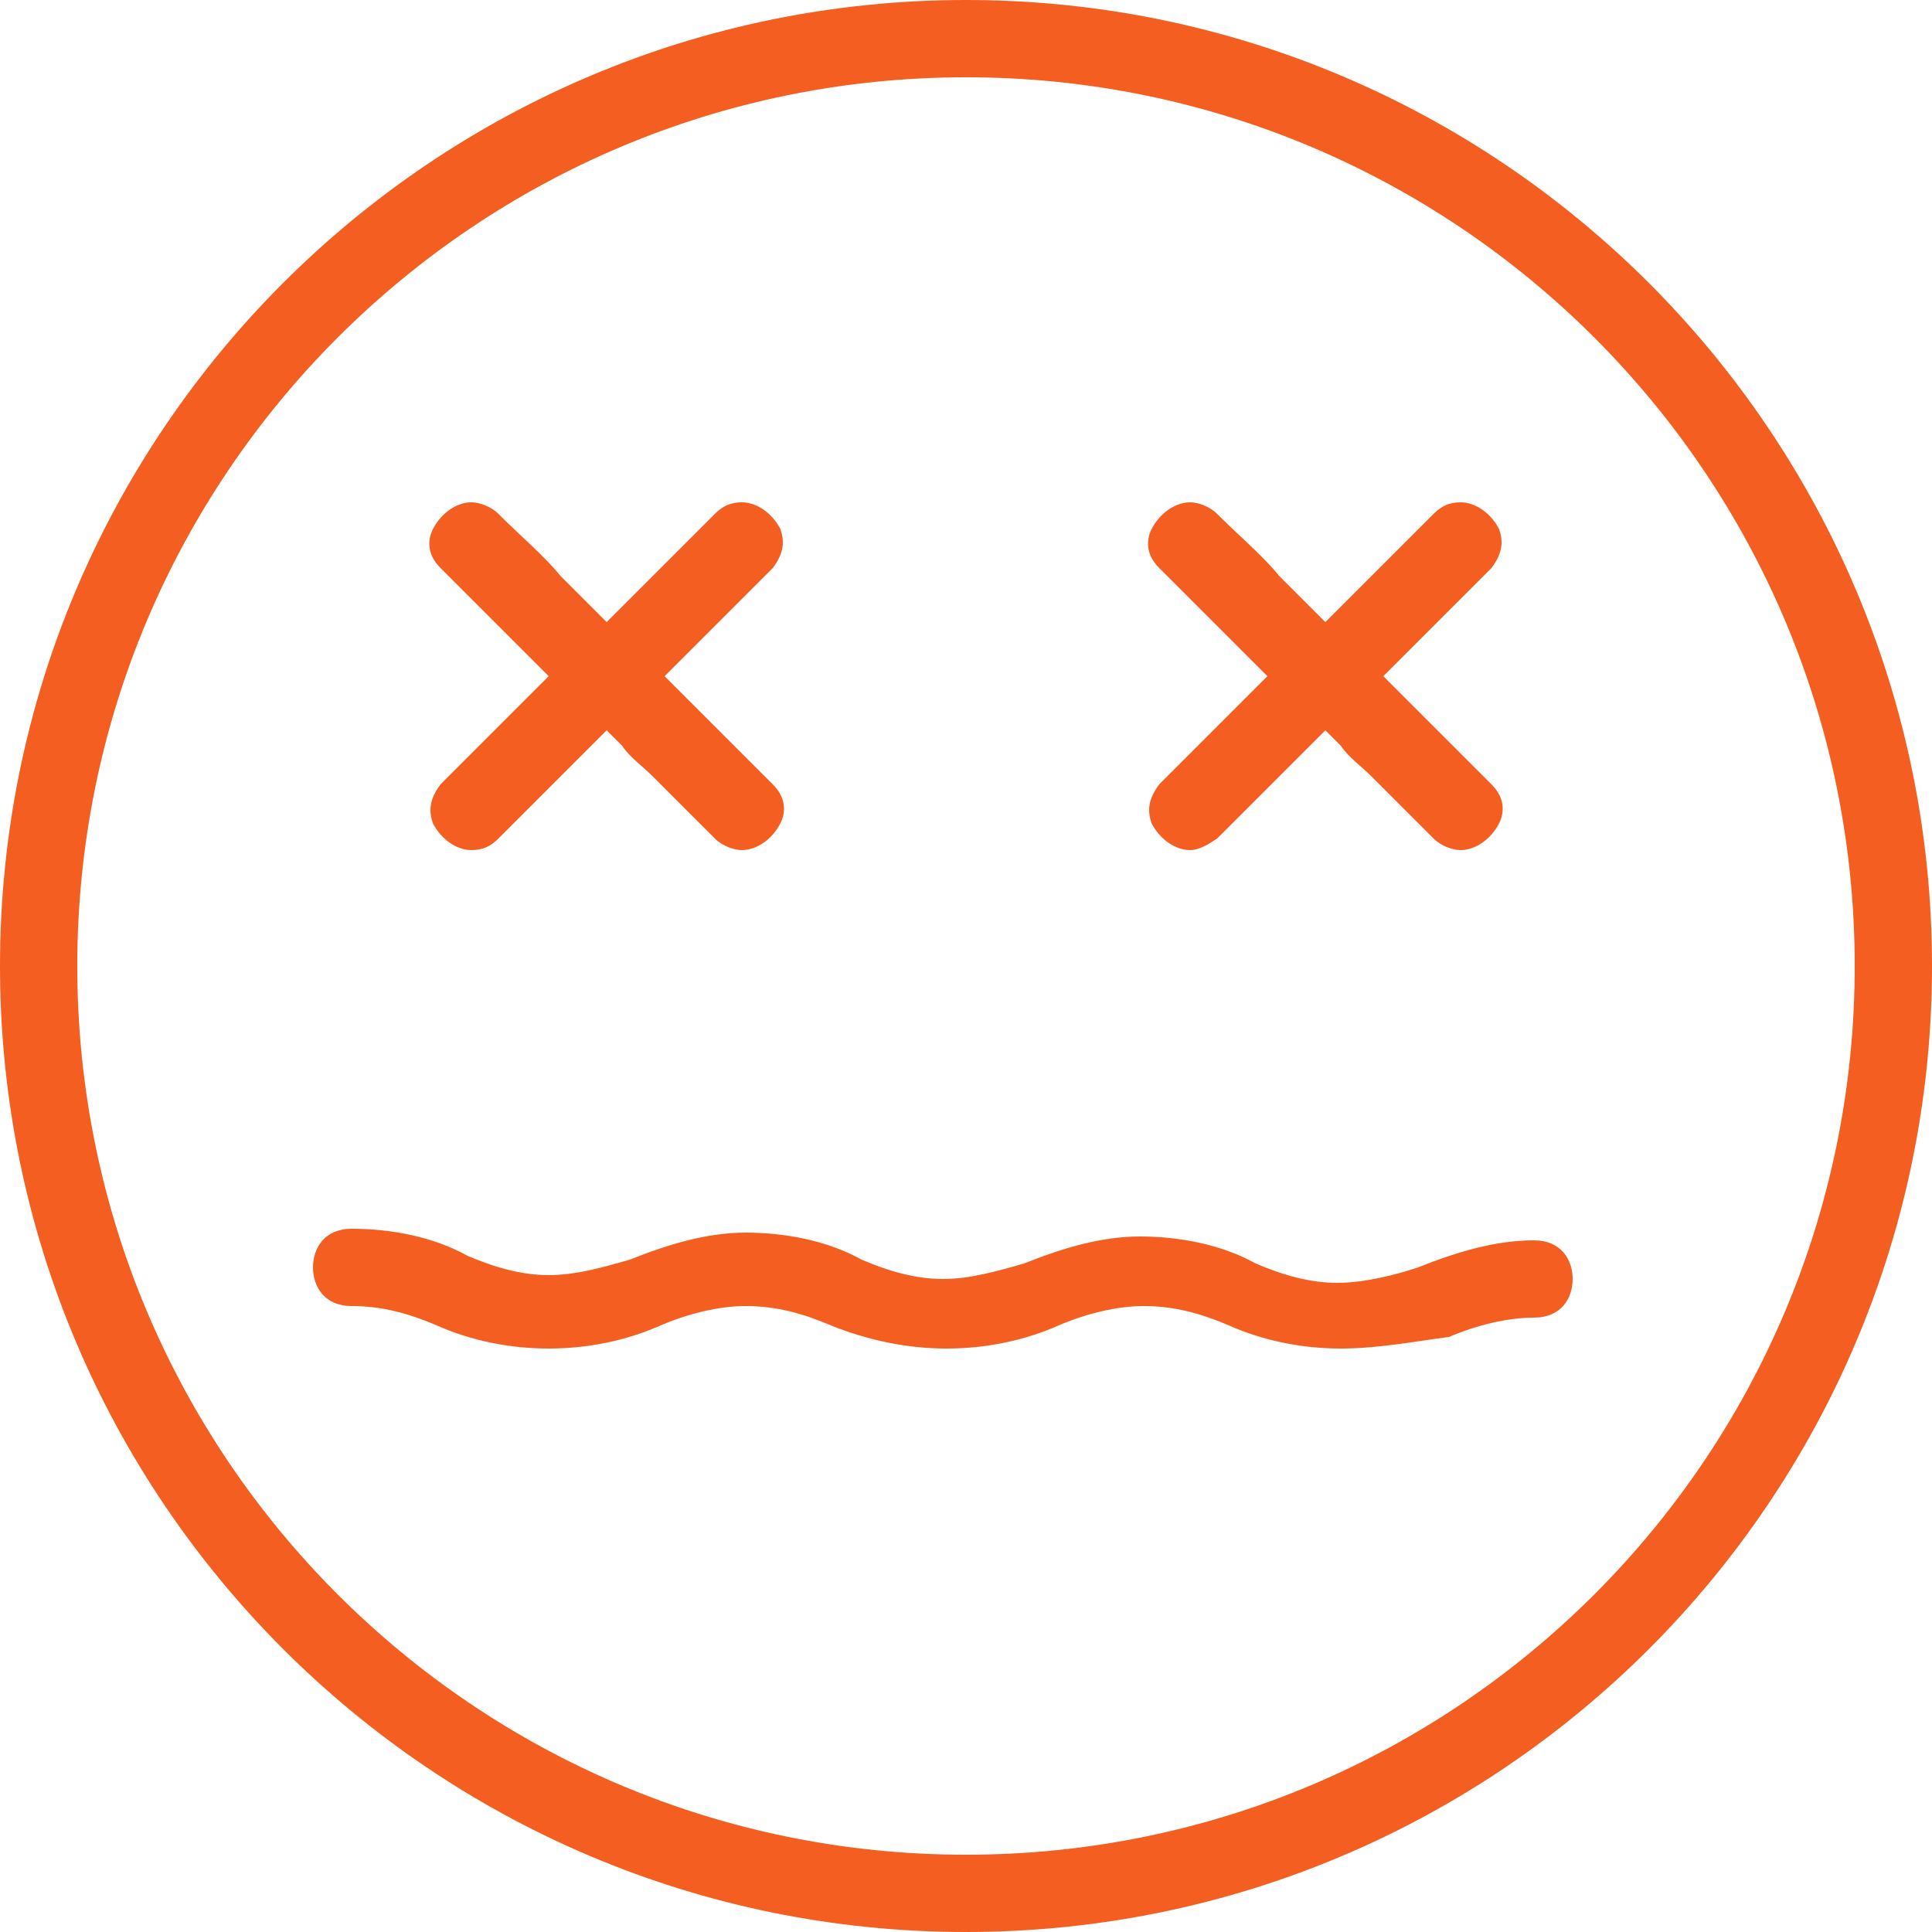 <?xml version="1.0" encoding="utf-8"?>
<!-- Generator: Adobe Illustrator 24.1.1, SVG Export Plug-In . SVG Version: 6.00 Build 0)  -->
<svg version="1.1" id="Warstwa_1" xmlns="http://www.w3.org/2000/svg" xmlns:xlink="http://www.w3.org/1999/xlink" x="0px" y="0px"
	 viewBox="0 0 50 50" style="enable-background:new 0 0 50 50;" xml:space="preserve">
<style type="text/css">
	.st0{fill:#F45E20;}
</style>
<path class="st0" d="M25,50C11.2,50,0,38.8,0,25C0,11.2,11.2,0,25,0s25,11.2,25,25C50,38.8,38.8,50,25,50z M25,2C12.3,2,2,12.3,2,25
	s10.3,23,23,23s23-10.3,23-23S37.7,2,25,2z M34.7,34.9c-1,0-2-0.2-2.9-0.6c-0.7-0.3-1.4-0.5-2.2-0.5c-0.7,0-1.5,0.2-2.2,0.5
	c-0.9,0.4-1.9,0.6-2.9,0.6c-1,0-2-0.2-3-0.6c-0.7-0.3-1.4-0.5-2.2-0.5c-0.7,0-1.5,0.2-2.2,0.5c-0.9,0.4-1.9,0.6-2.9,0.6
	c-1,0-2-0.2-2.9-0.6c-0.7-0.3-1.4-0.5-2.2-0.5c-0.7,0-1-0.5-1-1c0-0.5,0.3-1,1-1c1,0,2.1,0.2,3,0.7c0.7,0.3,1.4,0.5,2.1,0.5
	c0.7,0,1.4-0.2,2.1-0.4c1-0.4,2-0.7,3-0.7c1,0,2.1,0.2,3,0.7c0.7,0.3,1.4,0.5,2.1,0.5c0.7,0,1.4-0.2,2.1-0.4c1-0.4,2-0.7,3-0.7
	c1,0,2.1,0.2,3,0.7c0.7,0.3,1.4,0.5,2.1,0.5c0.7,0,1.5-0.2,2.1-0.4c1-0.4,2-0.7,3-0.7c0.7,0,1,0.5,1,1c0,0.5-0.3,1-1,1
	c-0.7,0-1.5,0.2-2.2,0.5C36.7,34.7,35.7,34.9,34.7,34.9z M37.8,22c-0.2,0-0.5-0.1-0.7-0.3c-0.6-0.6-1.1-1.1-1.6-1.6
	c-0.3-0.3-0.6-0.5-0.8-0.8l-0.4-0.4l-0.4,0.4c-0.2,0.2-0.5,0.5-0.8,0.8c-0.5,0.5-1,1-1.6,1.6C31.2,21.9,31,22,30.8,22
	c-0.4,0-0.8-0.3-1-0.7c-0.1-0.3-0.1-0.6,0.2-1l2.8-2.8l-2.8-2.8c-0.4-0.4-0.3-0.8-0.2-1c0.2-0.4,0.6-0.7,1-0.7
	c0.2,0,0.5,0.1,0.7,0.3c0.6,0.6,1.2,1.1,1.6,1.6c0.3,0.3,0.5,0.5,0.8,0.8l0.4,0.4l0.4-0.4c0.2-0.2,0.5-0.5,0.8-0.8
	c0.5-0.5,1-1,1.6-1.6c0.2-0.2,0.4-0.3,0.7-0.3c0.4,0,0.8,0.3,1,0.7c0.1,0.3,0.1,0.6-0.2,1l-2.8,2.8l2.8,2.8c0.4,0.4,0.3,0.8,0.2,1
	C38.6,21.7,38.2,22,37.8,22z M19.2,22c-0.2,0-0.5-0.1-0.7-0.3c-0.6-0.6-1.1-1.1-1.6-1.6c-0.3-0.3-0.6-0.5-0.8-0.8l-0.4-0.4l-0.4,0.4
	c-0.2,0.2-0.5,0.5-0.8,0.8c-0.5,0.5-1,1-1.6,1.6c-0.2,0.2-0.4,0.3-0.7,0.3c-0.4,0-0.8-0.3-1-0.7c-0.1-0.3-0.1-0.6,0.2-1l2.8-2.8
	l-2.8-2.8c-0.4-0.4-0.3-0.8-0.2-1c0.2-0.4,0.6-0.7,1-0.7c0.2,0,0.5,0.1,0.7,0.3c0.6,0.6,1.2,1.1,1.6,1.6c0.3,0.3,0.5,0.5,0.8,0.8
	l0.4,0.4l0.4-0.4c0.2-0.2,0.5-0.5,0.8-0.8c0.5-0.5,1-1,1.6-1.6c0.2-0.2,0.4-0.3,0.7-0.3c0.4,0,0.8,0.3,1,0.7c0.1,0.3,0.1,0.6-0.2,1
	l-2.8,2.8l2.8,2.8c0.4,0.4,0.3,0.8,0.2,1C20,21.7,19.6,22,19.2,22z"/>
</svg>

